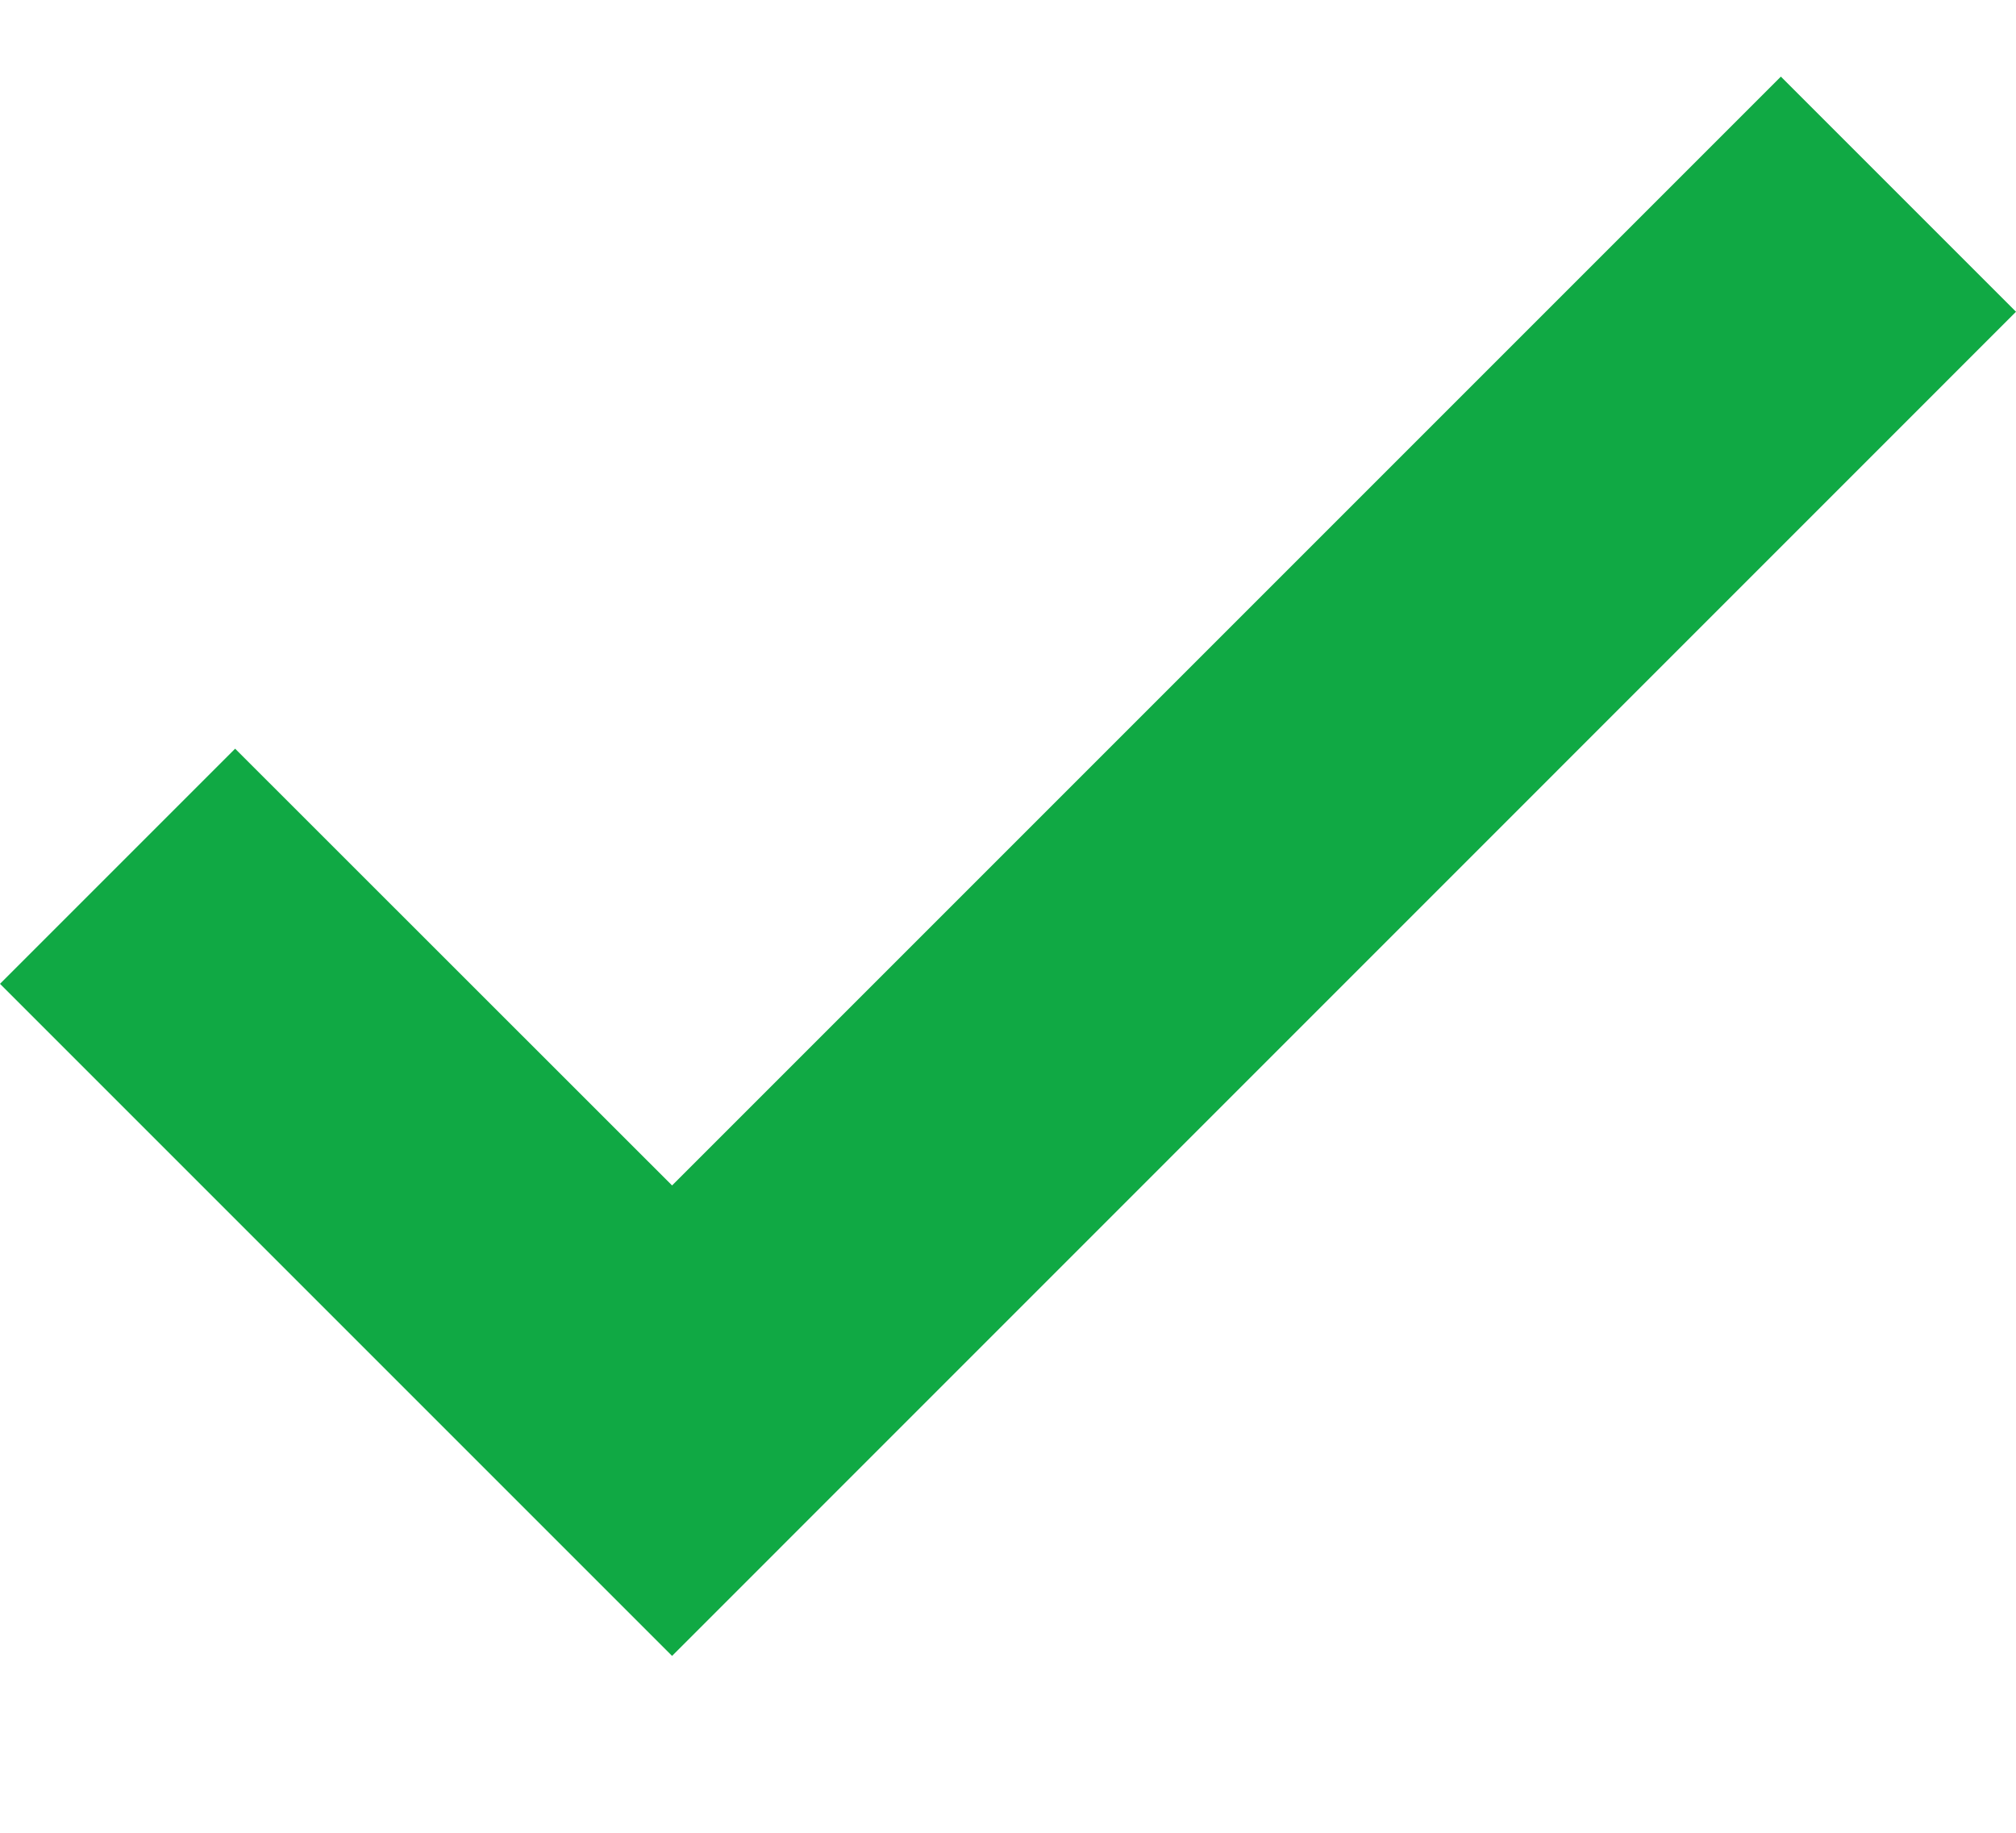 <svg width="11" height="10" viewBox="0 0 11 10" fill="none" xmlns="http://www.w3.org/2000/svg">
<path d="M3.667 9.035L0 5.368L1.283 4.085L3.667 6.468L9.717 0.418L11 1.701L3.667 9.035Z" fill="#10A944"/>
</svg>
